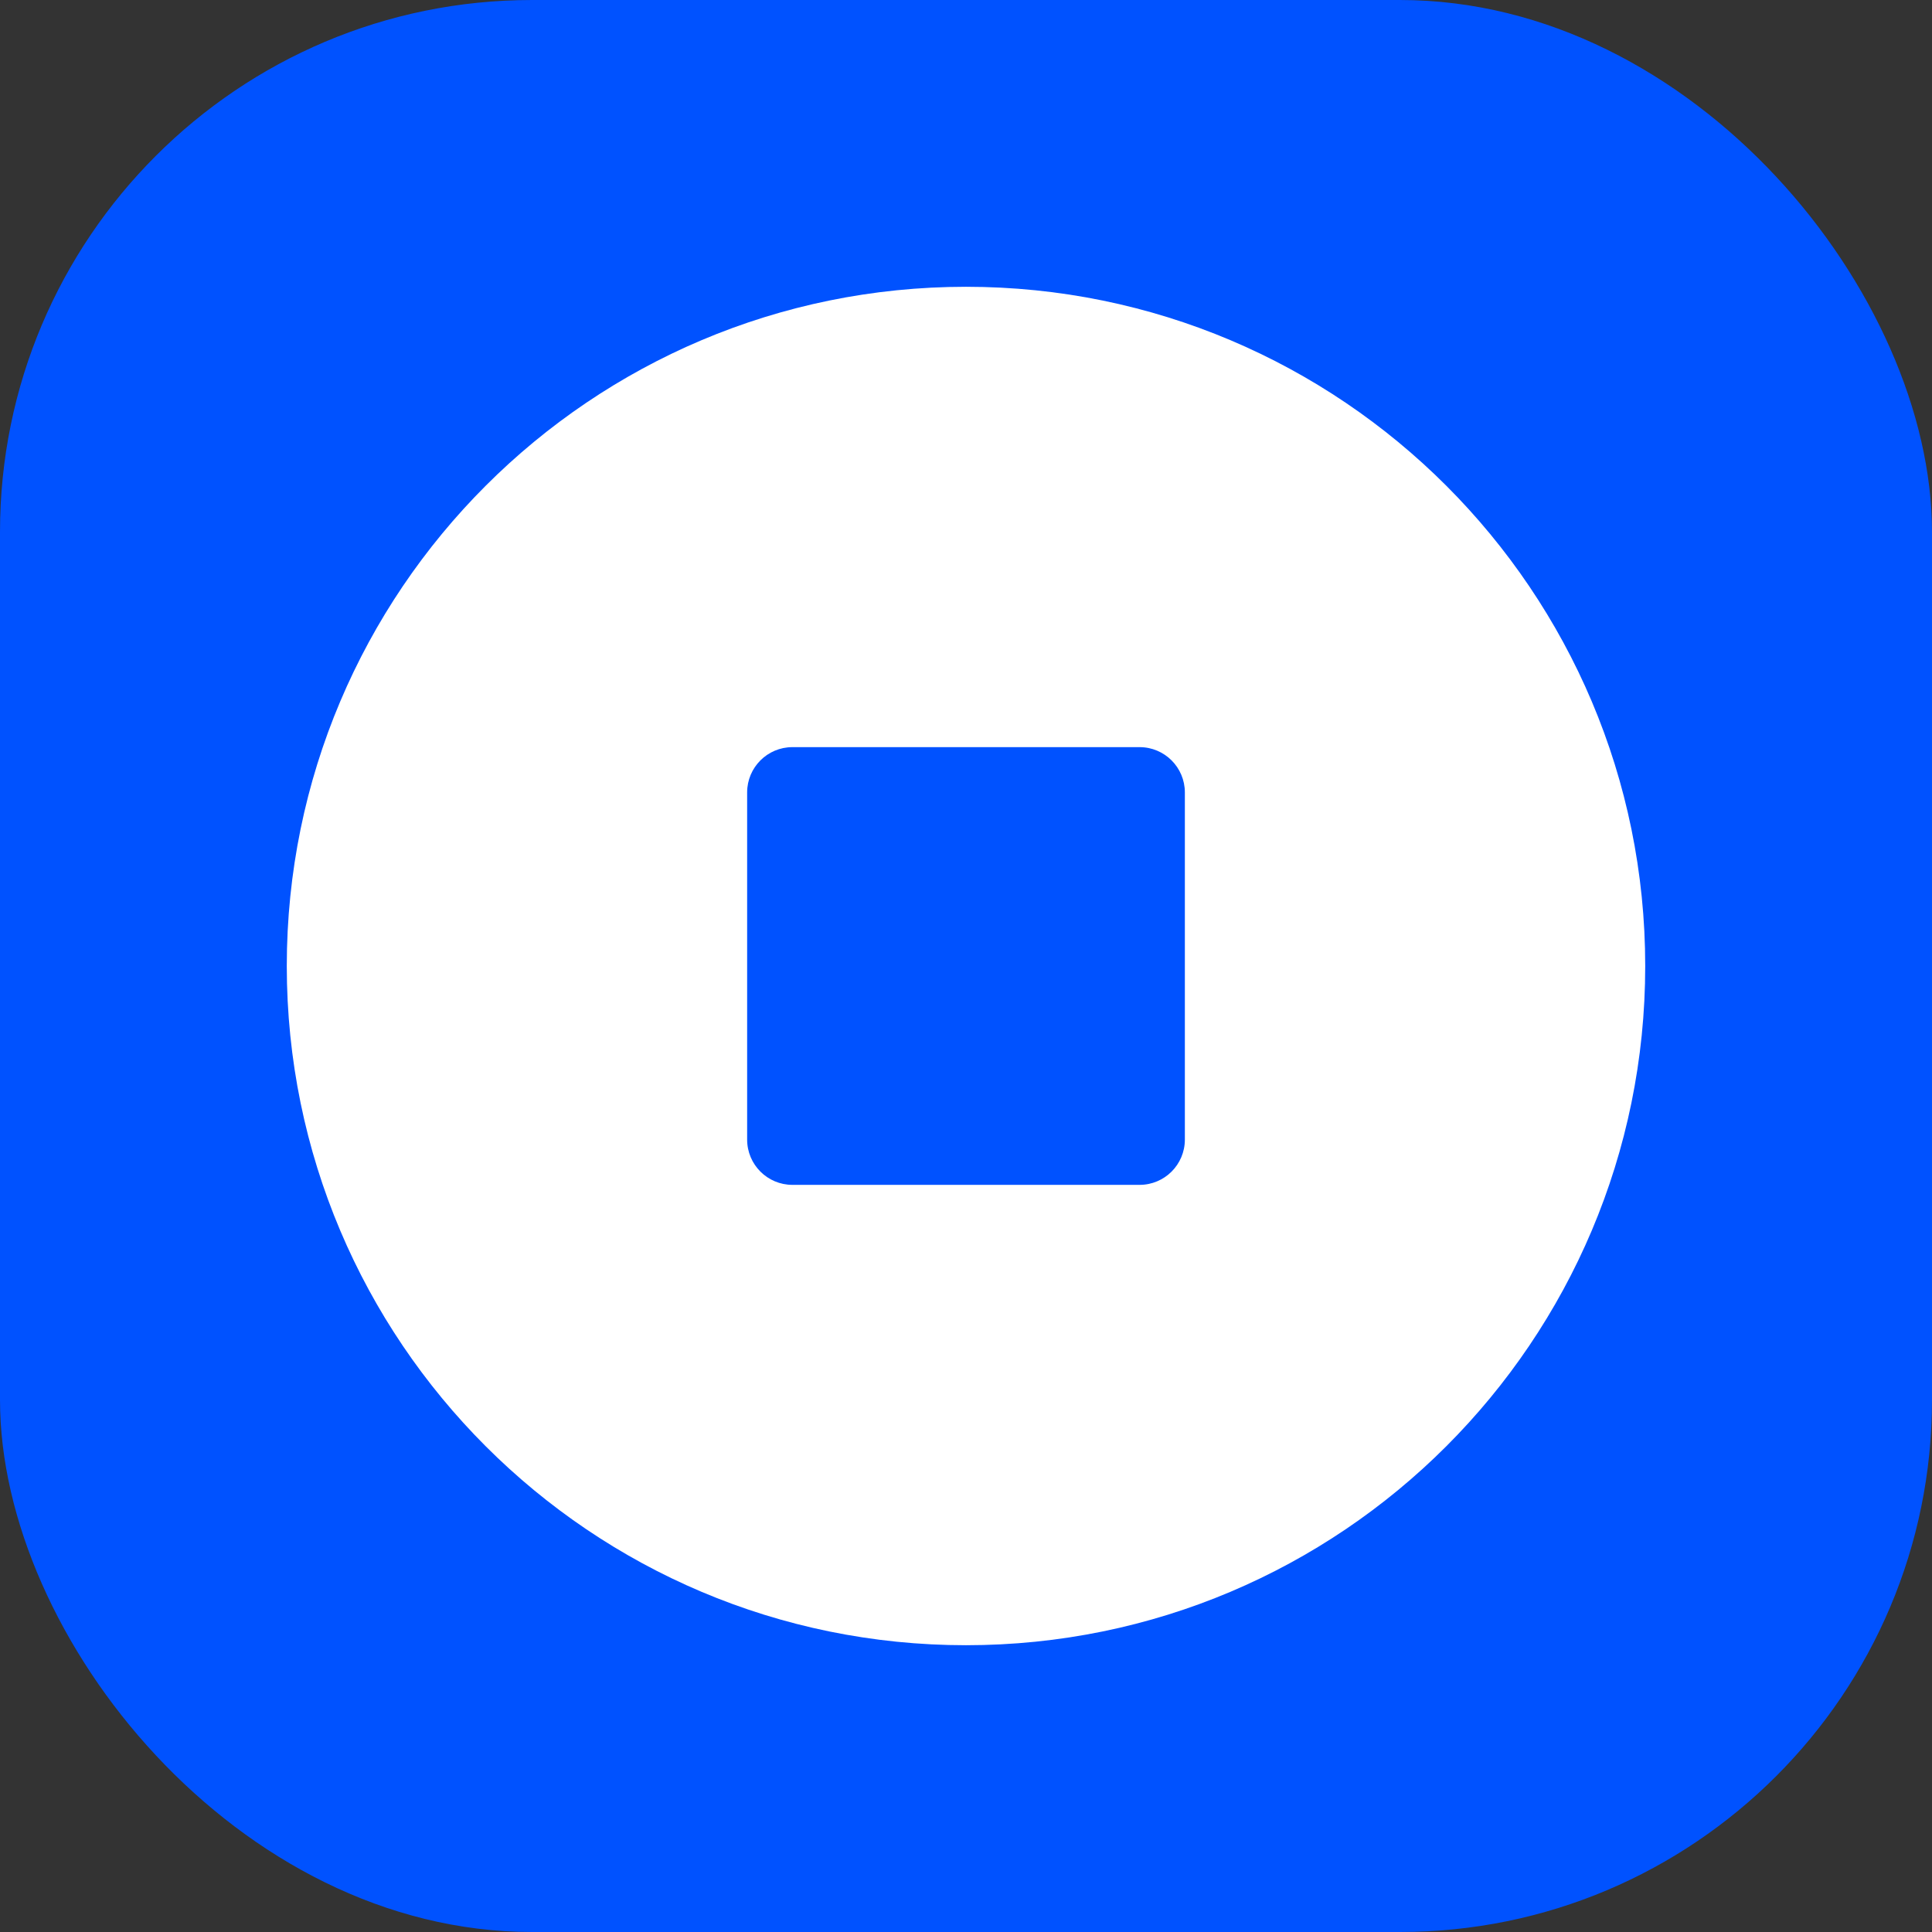 <svg xmlns="http://www.w3.org/2000/svg" fill="none" viewBox="0 0 1024 1024">
  <rect x="0" y="0" width="1024" height="1024" fill="#333333" stroke="none"/>
  <rect width="1024" height="1024" fill="#0052FF" rx="282" ry="282"/>
  <path fill="#fff" fill-rule="evenodd" d="M152 512c0 198.823 161.177 360 360 360s360-161.177 360-360-161.177-360-360-360-360 161.177-360 360Zm268-116c-13.255 0-24 10.745-24 24v184c0 13.255 10.745 24 24 24h184c13.255 0 24-10.745 24-24V420c0-13.255-10.745-24-24-24H420Z" clip-rule="evenodd"/>
</svg>
